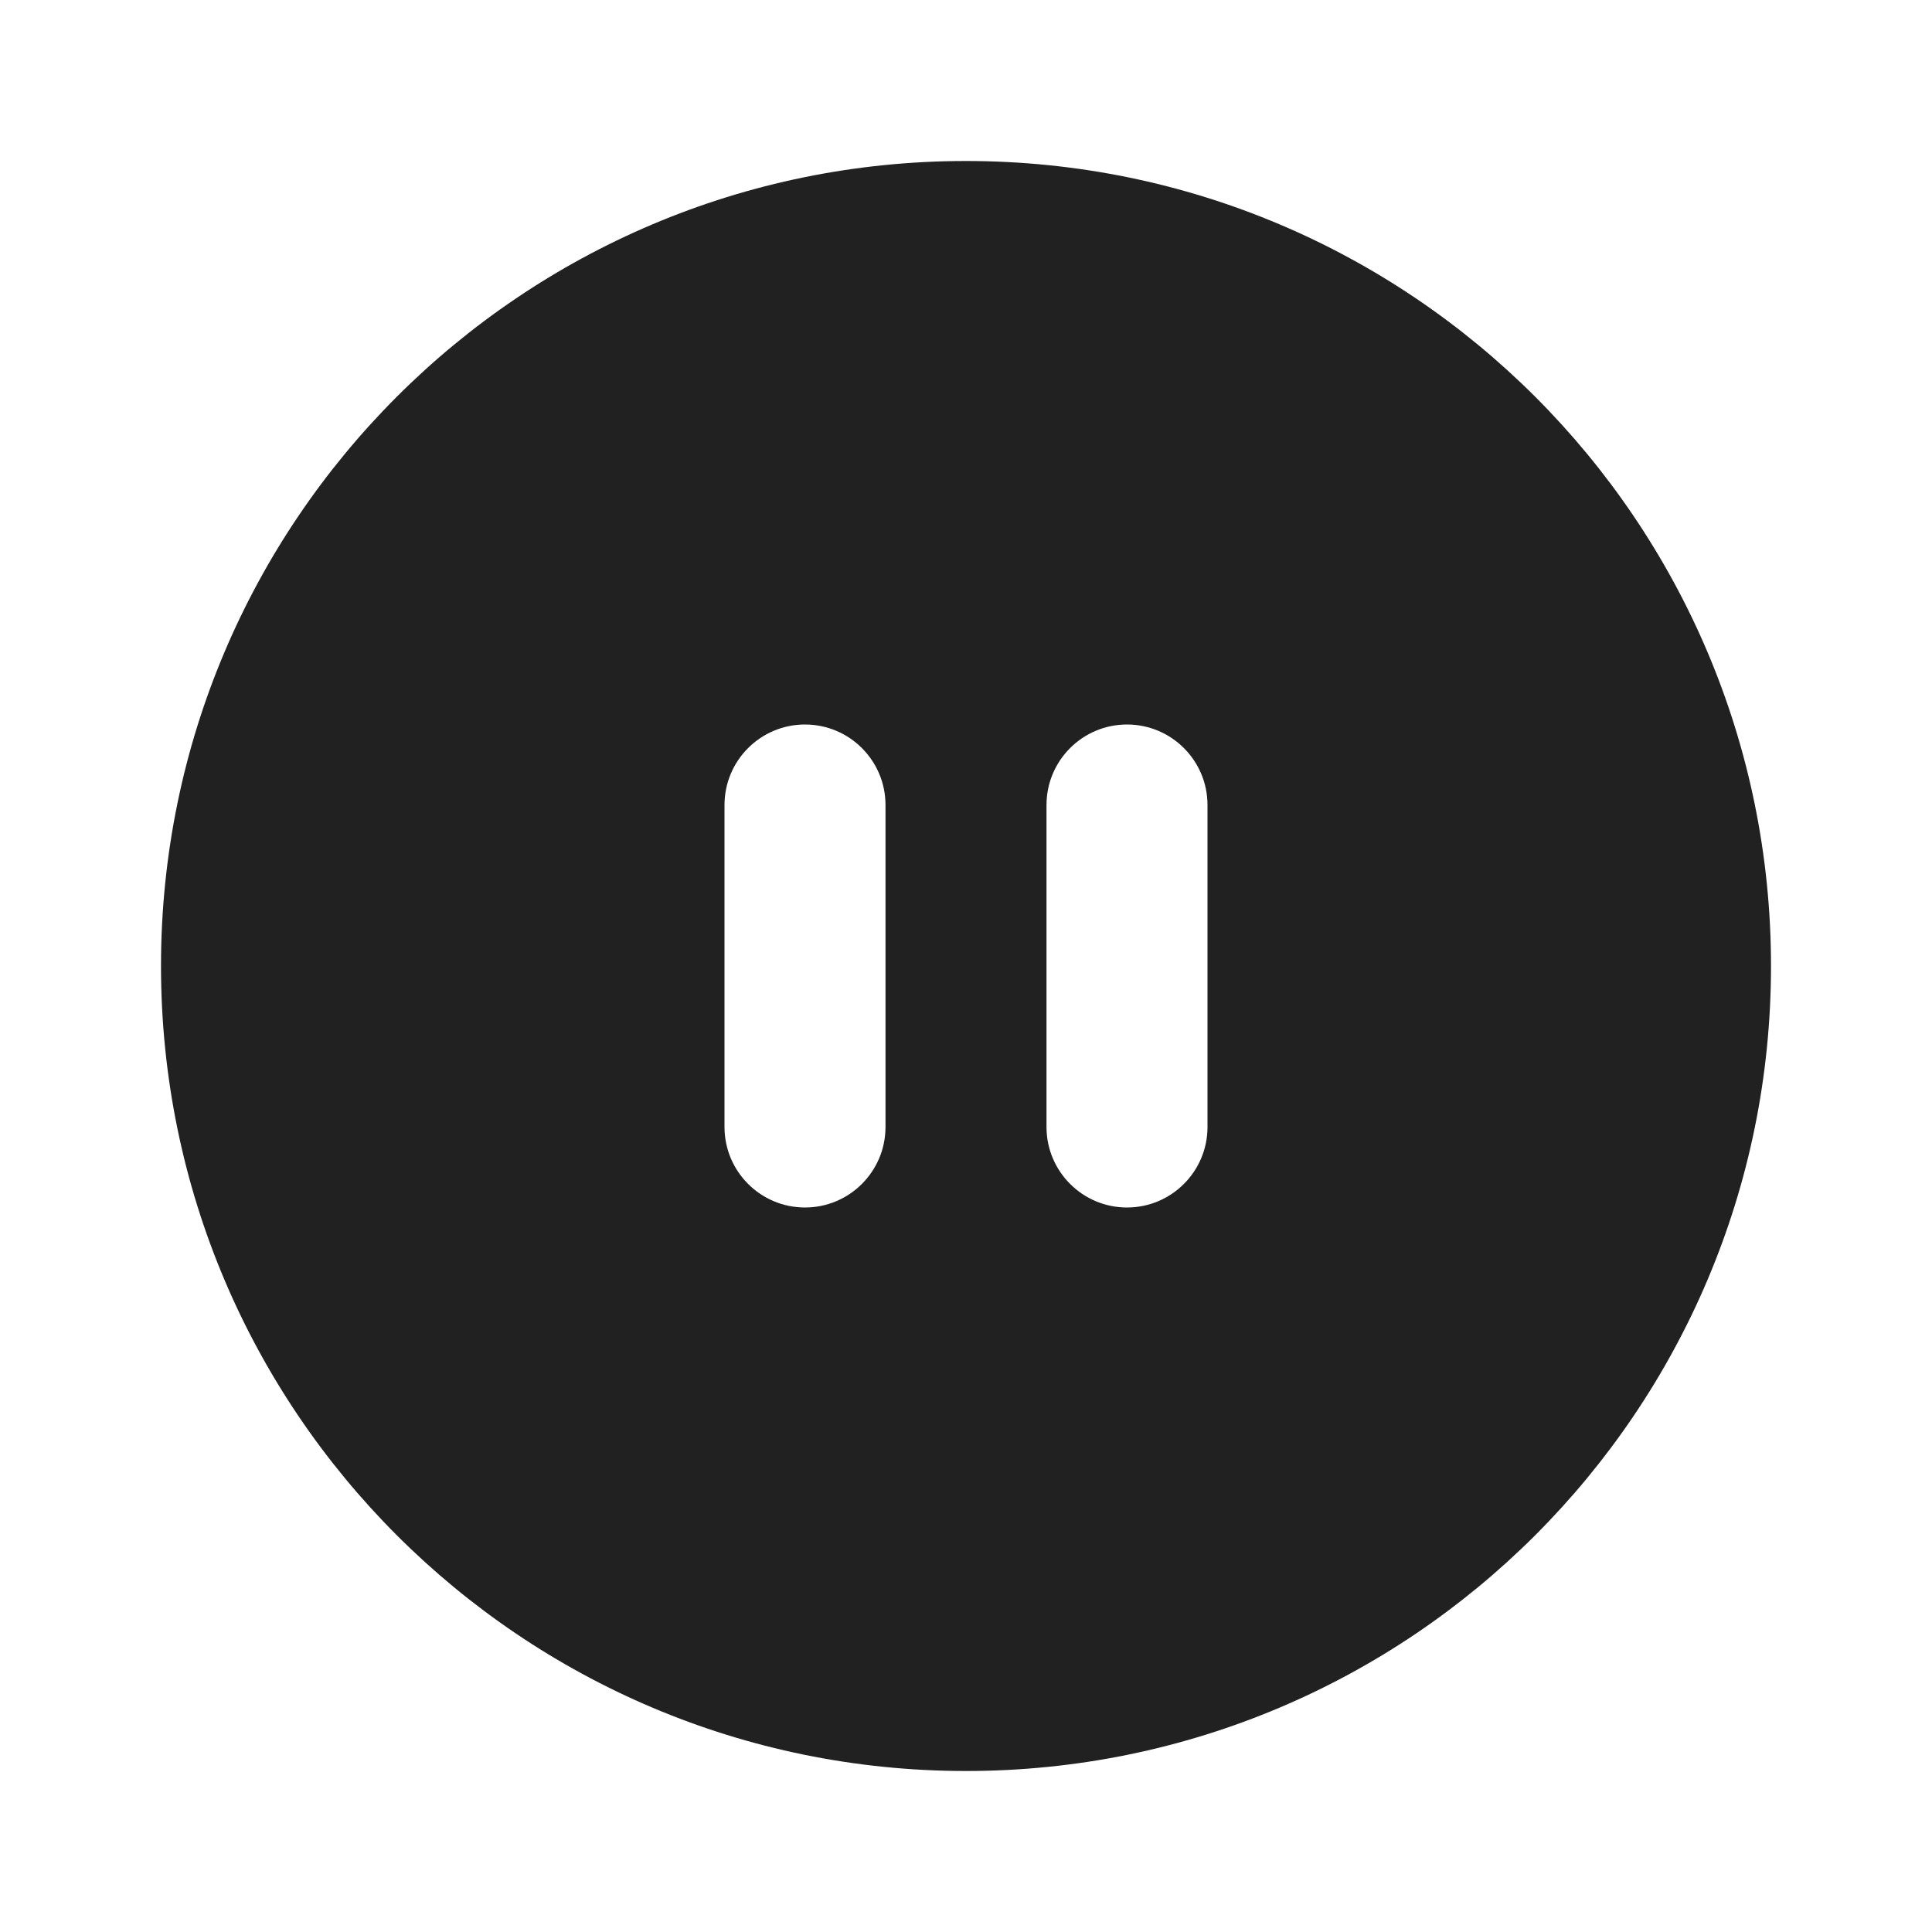 <svg width="24" height="24" viewBox="0 0 24 24" fill="none" xmlns="http://www.w3.org/2000/svg">
<g clip-path="url(#clip0_16_1442)">
<path d="M12 22C6.477 22 2 17.523 2 12C2 6.477 6.477 2 12 2C17.523 2 22 6.477 22 12C22 17.523 17.523 22 12 22ZM10 9C9.448 9 9 9.448 9 10V14C9 14.552 9.448 15 10 15C10.552 15 11 14.552 11 14V10C11 9.448 10.552 9 10 9ZM14 9C13.448 9 13 9.448 13 10V14C13 14.552 13.448 15 14 15C14.552 15 15 14.552 15 14V10C15 9.448 14.552 9 14 9Z" fill="#212121"/>
</g>
<defs>
<clipPath id="clip0_16_1442">
<rect width="24" height="24" fill="white"/>
</clipPath>
</defs>
</svg>
